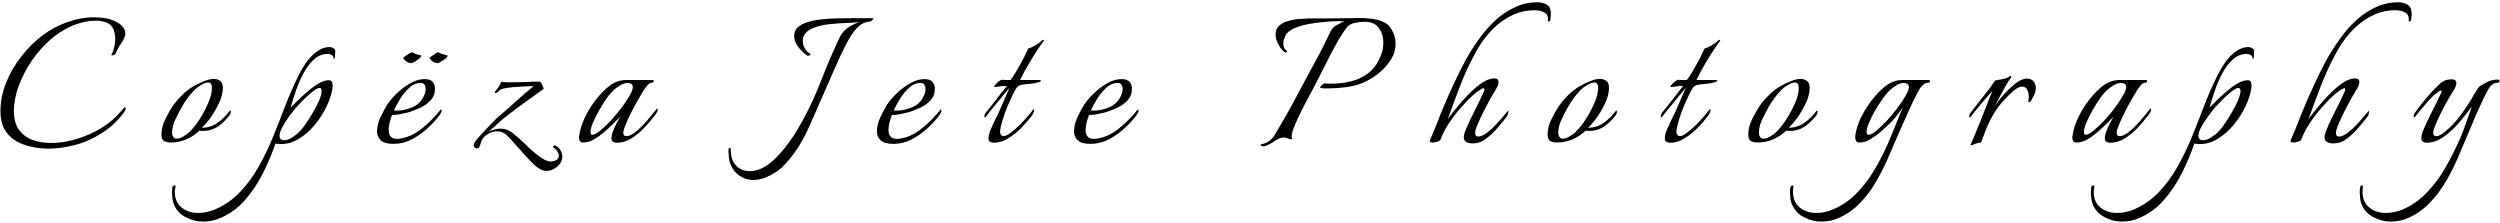 <svg width="528" height="47" viewBox="0 0 528 47" fill="none" xmlns="http://www.w3.org/2000/svg">
<path className="name-path" d="M517.775 16.752C518.447 16.752 518.784 17.008 518.784 17.52L518.774 17.691C518.732 18.097 518.544 18.552 518.208 19.056C517.984 19.408 517.631 20 517.151 20.832C516.671 21.664 516.176 22.576 515.664 23.568C515.184 24.528 514.768 25.424 514.416 26.256C514.064 27.088 513.888 27.696 513.888 28.08C513.888 28.528 514.112 28.752 514.56 28.752C514.912 28.752 515.343 28.576 515.855 28.224C516.367 27.84 516.895 27.392 517.439 26.88C518.367 25.984 519.215 24.992 519.983 23.904C520.783 22.816 521.472 21.776 522.048 20.784C522.144 20.624 522.303 20.336 522.527 19.92C522.783 19.504 523.04 19.104 523.296 18.72C523.584 18.336 523.808 18.112 523.968 18.048C524.128 17.984 524.448 17.808 524.928 17.52C525.408 17.232 525.888 17.04 526.368 16.944L526.528 17.749C526.523 17.753 526.517 17.756 526.512 17.76L526.308 17.889C526.116 18.027 525.96 18.192 525.84 18.384L525.636 18.7C525.367 19.14 525.018 19.787 524.592 20.64C524.08 21.728 523.503 22.992 522.863 24.432C522.255 25.84 521.648 27.28 521.04 28.752C520.432 30.192 519.871 31.52 519.359 32.736C518.591 34.56 517.712 36.337 516.72 38.065C515.728 39.824 514.56 41.392 513.216 42.768C511.904 44.176 510.336 45.28 508.512 46.08C507.424 46.56 506.224 46.8 504.912 46.8C503.696 46.8 502.528 46.511 501.408 45.935C500.256 45.392 499.407 44.544 498.863 43.392C498.671 42.976 498.543 42.528 498.479 42.048C498.432 41.712 498.402 41.376 498.39 41.04L498.384 40.704V40.176C498.384 39.984 498.402 39.801 498.438 39.627L498.479 39.456C498.543 39.264 498.704 39.168 498.96 39.168C499.024 39.168 499.056 39.2 499.056 39.264L499.044 39.552C499.036 39.648 499.024 39.744 499.008 39.84L498.972 40.14C498.964 40.244 498.96 40.352 498.96 40.464L498.965 40.704C499.015 42.058 499.492 43.099 500.399 43.824C501.327 44.592 502.496 44.975 503.903 44.976C504.479 44.976 505.072 44.912 505.68 44.784C506.288 44.656 506.864 44.48 507.408 44.256C509.424 43.392 511.168 42.16 512.64 40.56C514.144 38.992 515.456 37.216 516.576 35.232C517.696 33.248 518.704 31.232 519.6 29.184C520.112 27.968 520.559 26.784 520.943 25.632C521.359 24.48 521.728 23.44 522.048 22.512C521.728 22.96 521.312 23.504 520.8 24.144C520.288 24.784 519.776 25.408 519.264 26.016C518.752 26.592 518.304 27.056 517.92 27.408C517.12 28.176 516.256 28.832 515.328 29.376C514.432 29.888 513.504 30.143 512.544 30.144C512.224 30.144 511.952 30.08 511.728 29.952C511.504 29.824 511.392 29.584 511.392 29.232C511.392 28.785 511.504 28.256 511.728 27.648C511.984 27.041 512.256 26.432 512.544 25.824C512.832 25.216 513.072 24.72 513.264 24.336C513.648 23.6 514.016 22.864 514.368 22.128C514.72 21.392 515.023 20.768 515.279 20.256C515.535 19.776 515.664 19.456 515.664 19.296C515.664 19.04 515.472 19.04 515.088 19.296C514.736 19.552 514.4 19.808 514.08 20.064C513.376 20.736 512.64 21.536 511.872 22.464C511.104 23.36 510.512 24.08 510.096 24.624C510 24.752 509.919 24.816 509.855 24.816C509.792 24.816 509.76 24.736 509.76 24.576C509.76 24.384 509.805 24.201 509.895 24.027L510 23.856C510.448 23.216 510.976 22.512 511.584 21.744C512.192 20.976 512.816 20.24 513.456 19.536C514.064 18.896 514.688 18.272 515.328 17.664C515.968 17.056 516.784 16.752 517.775 16.752ZM527.376 16.8C527.728 16.8 527.903 16.896 527.903 17.088L527.897 17.178C527.866 17.374 527.724 17.472 527.472 17.472C527.126 17.472 526.812 17.564 526.528 17.749L526.368 16.944C526.816 16.848 527.152 16.8 527.376 16.8Z" fill="black"/>
<path className="name-path" d="M508.944 4.5C508.902 4.507 508.855 4.512 508.803 4.512V4.479L508.944 4.5ZM509.321 3.312C509.303 3.648 509.259 3.984 509.187 4.32L509.17 4.365C509.134 4.437 509.059 4.481 508.944 4.5L508.803 4.479V4.512L508.742 4.509C508.694 4.503 508.682 4.488 508.706 4.464C508.826 3.684 508.637 3.115 508.139 2.757L508.034 2.688C507.49 2.337 506.787 2.16 505.923 2.16C504.355 2.16 502.915 2.448 501.603 3.024C500.291 3.6 499.074 4.368 497.954 5.328C496.226 6.832 494.722 8.752 493.442 11.088C492.162 13.424 491.058 15.808 490.13 18.24C489.682 19.424 489.234 20.608 488.786 21.792C488.37 22.976 487.97 24.08 487.586 25.104C489.026 23.184 490.403 21.536 491.715 20.16C493.059 18.784 494.227 17.808 495.219 17.232C496.019 16.785 496.738 16.56 497.378 16.56C497.986 16.56 498.29 16.816 498.29 17.328L498.28 17.502C498.231 17.922 498.01 18.44 497.618 19.056C497.394 19.408 497.042 20 496.562 20.832C496.114 21.664 495.634 22.576 495.122 23.568C494.642 24.528 494.226 25.424 493.874 26.256C493.522 27.088 493.347 27.696 493.347 28.08C493.347 28.592 493.571 28.848 494.019 28.848C494.274 28.848 494.563 28.768 494.883 28.608C495.235 28.448 495.49 28.304 495.65 28.176C496.514 27.536 497.362 26.752 498.194 25.824C498.97 24.959 499.634 24.19 500.187 23.52L500.307 23.376C500.338 23.344 500.354 23.392 500.354 23.52L500.349 23.628C500.337 23.748 500.307 23.904 500.259 24.096C500.227 24.32 500.131 24.512 499.971 24.672C499.619 25.152 499.25 25.616 498.866 26.064C498.514 26.48 498.162 26.896 497.811 27.311C497.203 28.015 496.467 28.688 495.603 29.328C494.771 29.968 493.826 30.288 492.77 30.288C492.291 30.288 491.859 30.192 491.475 30C491.123 29.808 490.946 29.456 490.946 28.944C490.946 28.656 491.011 28.336 491.139 27.984C491.427 27.248 491.81 26.352 492.29 25.296C492.802 24.24 493.314 23.216 493.826 22.224C494.338 21.2 494.738 20.367 495.026 19.727C495.218 19.344 495.314 19.072 495.314 18.912C495.314 18.624 495.154 18.56 494.834 18.72C494.514 18.88 494.162 19.104 493.778 19.392C493.394 19.68 493.106 19.904 492.914 20.064C492.082 20.832 491.202 21.744 490.274 22.8C489.378 23.824 488.546 24.913 487.778 26.064C487.042 27.184 486.467 28.304 486.051 29.424C486.019 29.616 485.811 29.776 485.427 29.904L485.145 29.988C484.868 30.06 484.61 30.096 484.37 30.096L484.193 30.089C483.869 30.059 483.726 29.939 483.762 29.729L483.794 29.616C484.53 27.952 485.283 26.112 486.051 24.096C486.851 22.08 487.746 20.016 488.738 17.904C489.474 16.304 490.291 14.656 491.187 12.96C492.114 11.264 493.139 9.648 494.259 8.112C495.379 6.544 496.61 5.168 497.954 3.984C499.138 2.96 500.435 2.128 501.843 1.488C503.283 0.816 504.834 0.481 506.498 0.48C507.234 0.48 507.874 0.64 508.418 0.96C508.962 1.248 509.266 1.776 509.33 2.544V2.976L509.321 3.312Z" fill="black"/>
<path className="name-path" d="M474.872 9.936C475.16 9.936 475.432 10.016 475.688 10.176L475.788 10.24C476.005 10.401 476.1 10.636 476.072 10.944L475.976 12.288C475.976 12.384 475.912 12.432 475.784 12.432C475.784 12.432 475.768 12.432 475.736 12.432V12.384C475.736 12.048 475.626 11.81 475.405 11.67L475.304 11.616C475.048 11.456 474.792 11.376 474.536 11.376C473.448 11.376 472.472 11.76 471.608 12.528C470.776 13.264 470.04 14.224 469.4 15.408C468.76 16.592 468.216 17.84 467.768 19.152C467.32 20.432 466.952 21.616 466.664 22.704C466.888 22.512 467.288 22.112 467.864 21.504C468.472 20.896 469.176 20.24 469.976 19.536C470.776 18.832 471.592 18.224 472.424 17.712C473.256 17.2 474.024 16.944 474.728 16.944C475.143 16.944 475.384 17.136 475.448 17.52C475.544 17.872 475.56 18.208 475.496 18.528C475.336 19.712 474.936 20.992 474.296 22.368C473.656 23.744 472.824 25.056 471.8 26.304C470.808 27.52 469.688 28.512 468.44 29.28C467.224 30.048 465.944 30.432 464.6 30.432C464.44 30.432 464.215 30.416 463.928 30.384C463.672 30.384 463.512 30.352 463.448 30.288C462.776 32.304 461.912 34.368 460.856 36.48C459.8 38.592 458.536 40.496 457.064 42.192C455.561 43.92 453.784 45.216 451.736 46.08C450.648 46.56 449.448 46.8 448.136 46.8C446.92 46.8 445.752 46.511 444.632 45.935C443.48 45.392 442.632 44.544 442.088 43.392C441.896 42.976 441.768 42.528 441.704 42.048C441.656 41.712 441.626 41.376 441.614 41.04L441.608 40.704V40.176C441.608 39.984 441.626 39.801 441.662 39.627L441.704 39.456C441.768 39.264 441.928 39.168 442.184 39.168C442.279 39.168 442.328 39.2 442.328 39.264L442.316 39.552C442.308 39.648 442.296 39.744 442.28 39.84L442.238 39.987C442.202 40.137 442.184 40.296 442.184 40.464L442.188 40.704C442.238 42.058 442.717 43.099 443.624 43.824C444.552 44.592 445.72 44.976 447.128 44.976C447.704 44.976 448.296 44.912 448.904 44.784C449.512 44.656 450.088 44.48 450.632 44.256C452.648 43.392 454.408 42.176 455.912 40.608C457.416 39.041 458.728 37.264 459.848 35.28C460.968 33.296 461.96 31.264 462.824 29.184C463.752 26.912 464.632 24.672 465.464 22.464C466.328 20.224 467.288 18.032 468.344 15.888C469.336 13.904 470.392 12.416 471.512 11.424C472.632 10.432 473.752 9.936 474.872 9.936ZM472.76 18.576C472.472 18.576 472.088 18.752 471.608 19.104C471.128 19.456 470.616 19.888 470.072 20.4C469.56 20.88 469.08 21.36 468.632 21.84C468.184 22.288 467.864 22.624 467.672 22.848C467.352 23.232 466.92 23.792 466.376 24.528C465.832 25.264 465.352 26.016 464.936 26.784C464.52 27.52 464.312 28.144 464.312 28.656C464.312 29.296 464.648 29.616 465.32 29.616C465.8 29.616 466.344 29.424 466.952 29.04C467.592 28.624 468.072 28.256 468.392 27.936C468.776 27.584 469.224 27.04 469.736 26.304C470.28 25.536 470.808 24.703 471.32 23.808C471.864 22.912 472.312 22.048 472.664 21.216C473.016 20.384 473.192 19.712 473.192 19.2C473.192 19.04 473.16 18.896 473.096 18.768C473.032 18.64 472.92 18.576 472.76 18.576Z" fill="black"/>
<path className="name-path" d="M447.946 17.52C447.434 17.52 446.874 17.712 446.267 18.096C445.691 18.448 445.227 18.8 444.875 19.152C444.491 19.504 444.026 20.064 443.482 20.832C442.97 21.568 442.458 22.384 441.946 23.28C441.434 24.176 441.002 25.04 440.65 25.872C440.298 26.704 440.123 27.376 440.123 27.888C440.123 28.272 440.251 28.464 440.507 28.464C440.891 28.464 441.419 28.192 442.091 27.648C442.795 27.072 443.547 26.368 444.347 25.536C445.147 24.672 445.899 23.776 446.603 22.848C447.306 21.888 447.883 21.024 448.331 20.256C448.811 19.456 449.051 18.848 449.051 18.432C449.051 18.08 448.939 17.84 448.715 17.712C448.523 17.584 448.266 17.52 447.946 17.52ZM453.46 17.178C453.429 17.374 453.286 17.472 453.034 17.472C452.714 17.472 452.394 17.68 452.074 18.096L451.85 18.372C451.64 18.636 451.474 18.864 451.354 19.056C451.13 19.408 450.779 20 450.299 20.832C449.819 21.664 449.323 22.576 448.811 23.568C448.331 24.528 447.914 25.424 447.562 26.256C447.211 27.088 447.034 27.696 447.034 28.08C447.034 28.528 447.259 28.752 447.707 28.752C448.187 28.752 448.731 28.528 449.339 28.08C449.947 27.632 450.555 27.088 451.163 26.448C451.803 25.776 452.379 25.12 452.891 24.48C453.434 23.809 453.867 23.28 454.187 22.896C454.378 23.088 454.363 23.36 454.139 23.712C453.947 24.032 453.77 24.288 453.61 24.48C452.97 25.312 452.234 26.176 451.402 27.072C450.57 27.936 449.659 28.672 448.667 29.28C447.707 29.856 446.714 30.144 445.69 30.144C445.371 30.143 445.099 30.08 444.875 29.952C444.651 29.824 444.539 29.584 444.539 29.232C444.539 28.785 444.651 28.272 444.875 27.696C445.099 27.12 445.355 26.56 445.643 26.016C445.93 25.44 446.186 24.976 446.41 24.624C445.29 25.808 444.122 26.928 442.906 27.984C442.298 28.496 441.626 28.976 440.891 29.424C440.155 29.872 439.371 30.096 438.539 30.096C438.219 30.096 437.994 30 437.866 29.808C437.738 29.584 437.675 29.328 437.675 29.04C437.675 28.88 437.691 28.768 437.723 28.704C437.883 27.456 438.283 26.16 438.923 24.816C439.563 23.473 440.347 22.208 441.274 21.024C442.202 19.84 443.146 18.88 444.106 18.144C445.194 17.312 446.395 16.896 447.707 16.896H453.227L453.332 16.908C453.422 16.932 453.467 16.992 453.467 17.088L453.46 17.178Z" fill="black"/>
<path className="name-path" d="M416.293 30.672L416.251 30.666C416.191 30.646 416.181 30.576 416.221 30.456L416.293 30.288V30.672ZM428.484 20.448C428.484 19.972 428.399 19.532 428.228 19.13L428.148 18.96C427.956 18.512 427.589 18.288 427.045 18.288C426.533 18.288 425.909 18.608 425.173 19.248C424.437 19.888 423.701 20.624 422.965 21.456C422.037 22.544 421.301 23.584 420.757 24.576C420.213 25.536 419.764 26.48 419.412 27.408C419.22 27.92 419.029 28.432 418.837 28.944C418.645 29.424 418.5 29.808 418.404 30.096L418.093 30.132C417.781 30.18 417.468 30.264 417.156 30.384C416.741 30.576 416.453 30.672 416.293 30.672V30.288C416.453 30 416.597 29.68 416.725 29.328C416.885 28.976 417.044 28.592 417.204 28.176C417.524 27.408 417.877 26.544 418.261 25.584C418.645 24.624 419.012 23.696 419.364 22.8C419.716 21.872 420.02 21.088 420.276 20.448C420.564 19.776 420.756 19.345 420.853 19.152C420.405 19.632 419.861 20.24 419.221 20.976C418.613 21.68 418.036 22.368 417.492 23.04C416.948 23.712 416.532 24.24 416.244 24.624C416.148 24.752 416.069 24.816 416.005 24.816C415.941 24.816 415.908 24.736 415.908 24.576C415.908 24.32 415.989 24.08 416.148 23.856C416.756 23.088 417.428 22.224 418.164 21.264C418.932 20.304 419.621 19.424 420.229 18.624C420.837 17.792 421.221 17.248 421.381 16.992C421.733 16.928 422.244 16.832 422.916 16.704C423.62 16.576 424.1 16.4 424.356 16.176C424.452 16.08 424.549 16.032 424.645 16.032C424.708 16.032 424.74 16.096 424.74 16.224C424.772 16.32 424.74 16.432 424.645 16.56C424.453 16.752 424.164 17.168 423.78 17.808C423.428 18.448 423.028 19.184 422.58 20.016C422.132 20.848 421.7 21.648 421.284 22.416C421.604 21.936 422.02 21.376 422.532 20.736C423.076 20.064 423.669 19.424 424.309 18.816C424.949 18.177 425.589 17.648 426.229 17.232C426.901 16.816 427.525 16.608 428.101 16.608C428.517 16.608 428.868 16.704 429.156 16.896C429.444 17.056 429.668 17.36 429.828 17.808C429.924 18.032 429.973 18.288 429.973 18.576C429.973 19.12 429.828 19.648 429.54 20.16C429.284 20.64 429.093 21.008 428.965 21.264C428.933 21.36 428.821 21.456 428.629 21.552L428.506 21.582C428.404 21.594 428.365 21.552 428.389 21.456C428.421 21.296 428.437 21.136 428.437 20.976C428.453 20.896 428.465 20.812 428.473 20.724L428.484 20.448Z" fill="black"/>
<path className="name-path" d="M402.054 17.52C401.542 17.52 400.997 17.712 400.421 18.096C399.845 18.448 399.381 18.8 399.029 19.152C398.645 19.504 398.182 20.064 397.638 20.832C397.126 21.568 396.598 22.384 396.054 23.28C395.542 24.176 395.11 25.04 394.758 25.872C394.406 26.704 394.23 27.376 394.229 27.888C394.229 28.272 394.373 28.464 394.661 28.464C395.045 28.464 395.573 28.192 396.245 27.648C396.917 27.073 397.653 26.368 398.453 25.536C399.253 24.672 400.005 23.776 400.709 22.848C401.413 21.888 401.99 21.024 402.438 20.256C402.917 19.456 403.157 18.848 403.157 18.432C403.157 18.08 403.045 17.84 402.821 17.712C402.629 17.584 402.373 17.52 402.054 17.52ZM407.614 17.178C407.583 17.374 407.441 17.472 407.189 17.472C406.837 17.472 406.502 17.616 406.182 17.904C405.862 18.192 405.621 18.464 405.461 18.72C405.141 19.232 404.725 20.016 404.213 21.072C403.701 22.128 403.141 23.344 402.533 24.72C401.925 26.064 401.317 27.44 400.709 28.848C400.101 30.224 399.541 31.52 399.029 32.736C398.261 34.56 397.382 36.337 396.39 38.065C395.43 39.824 394.277 41.392 392.934 42.768C391.622 44.176 390.053 45.28 388.229 46.08C387.141 46.56 385.941 46.8 384.629 46.8C383.413 46.8 382.245 46.511 381.125 45.935C379.973 45.392 379.125 44.543 378.581 43.392C378.357 42.976 378.213 42.528 378.149 42.048C378.101 41.712 378.072 41.376 378.06 41.04L378.054 40.704V40.224C378.054 39.968 378.085 39.728 378.149 39.504C378.213 39.28 378.39 39.168 378.678 39.168C378.741 39.168 378.773 39.2 378.773 39.264L378.762 39.552C378.754 39.648 378.742 39.744 378.726 39.84L378.689 40.14C378.681 40.244 378.678 40.352 378.678 40.464L378.682 40.704C378.732 42.058 379.21 43.099 380.117 43.824C381.045 44.592 382.213 44.975 383.621 44.976C384.197 44.976 384.789 44.912 385.397 44.784C386.005 44.656 386.565 44.48 387.077 44.256C389.125 43.392 390.901 42.144 392.405 40.512C393.941 38.88 395.27 37.04 396.39 34.992C397.542 32.944 398.549 30.848 399.413 28.704C400.309 26.528 401.141 24.48 401.909 22.56C401.237 23.648 400.501 24.624 399.701 25.488C398.901 26.32 398.006 27.152 397.014 27.984C396.406 28.496 395.733 28.976 394.997 29.424C394.293 29.872 393.525 30.096 392.693 30.096C392.373 30.096 392.149 30 392.021 29.808C391.894 29.584 391.829 29.328 391.829 29.04V28.704C391.989 27.456 392.389 26.16 393.029 24.816C393.701 23.472 394.502 22.208 395.43 21.024C396.358 19.84 397.302 18.88 398.262 18.144C399.35 17.312 400.55 16.896 401.861 16.896H407.382L407.486 16.908C407.576 16.932 407.621 16.992 407.621 17.088L407.614 17.178Z" fill="black"/>
<path className="name-path" d="M380.278 16.656C380.79 16.656 381.238 16.8 381.622 17.088C382.006 17.344 382.198 17.824 382.198 18.528L382.185 18.938C382.122 19.896 381.838 20.88 381.334 21.888C380.79 23.008 380.214 24 379.606 24.864C379.318 25.248 379.03 25.616 378.742 25.968C378.454 26.288 378.134 26.624 377.782 26.976C378.966 26.976 380.054 26.64 381.046 25.968C382.038 25.264 382.903 24.416 383.639 23.424L383.734 23.328C383.83 23.328 383.878 23.424 383.878 23.616C383.878 23.84 383.814 24.048 383.687 24.24L383.438 24.571C382.843 25.334 382.126 26.024 381.286 26.64C380.326 27.312 379.238 27.648 378.022 27.648H377.639C377.511 27.648 377.382 27.632 377.254 27.6C375.462 29.264 373.446 30.096 371.206 30.096C370.694 30.096 370.23 30 369.814 29.808C369.43 29.584 369.238 29.12 369.238 28.416C369.238 27.296 369.527 26.176 370.103 25.056C370.678 23.904 371.27 22.896 371.878 22.032C372.422 21.296 373.03 20.608 373.702 19.968C374.406 19.296 375.158 18.72 375.958 18.24C376.47 17.92 377.158 17.584 378.022 17.232C378.918 16.848 379.67 16.656 380.278 16.656ZM379.126 17.424C378.71 17.424 378.198 17.6 377.59 17.952C377.014 18.304 376.582 18.624 376.294 18.912C375.206 20.032 374.295 21.248 373.559 22.56C373.143 23.296 372.694 24.16 372.214 25.152C371.734 26.144 371.494 27.056 371.494 27.888V28.273C371.526 28.368 371.558 28.481 371.59 28.608C371.718 29.056 372.006 29.28 372.454 29.28C372.902 29.28 373.383 29.12 373.895 28.8C374.438 28.48 374.855 28.176 375.143 27.888C375.686 27.344 376.182 26.768 376.63 26.16C377.078 25.52 377.494 24.88 377.878 24.24C378.326 23.472 378.775 22.56 379.223 21.504C379.615 20.58 379.835 19.705 379.884 18.879L379.895 18.528C379.895 17.792 379.638 17.424 379.126 17.424Z" fill="black"/>
<path className="name-path" d="M362.688 17.088C362.635 17.2 362.399 17.312 361.979 17.424C361.435 17.584 360.859 17.68 360.251 17.712C359.675 17.744 359.13 17.808 358.618 17.904C358.138 18 357.786 18.208 357.562 18.528C357.371 18.752 357.099 19.232 356.747 19.968C356.395 20.704 356.011 21.552 355.595 22.512C355.211 23.44 354.875 24.384 354.587 25.344C354.299 26.272 354.123 27.056 354.059 27.696V27.888C354.059 28.144 354.139 28.352 354.299 28.512C354.459 28.672 354.618 28.752 354.778 28.752C355.194 28.752 355.722 28.496 356.362 27.984C357.034 27.472 357.723 26.864 358.427 26.16C359.131 25.424 359.739 24.752 360.251 24.144C360.475 23.888 360.666 23.648 360.826 23.424C361.018 23.2 361.131 23.056 361.163 22.992C361.227 23.12 361.259 23.216 361.259 23.28C361.259 23.472 361.194 23.68 361.066 23.904C360.97 24.128 360.858 24.32 360.73 24.48C360.123 25.28 359.386 26.129 358.522 27.024C357.659 27.888 356.73 28.625 355.738 29.232C354.778 29.84 353.787 30.143 352.763 30.144C352.443 30.144 352.17 30.08 351.946 29.952C351.723 29.824 351.61 29.584 351.61 29.232C351.61 28.785 351.722 28.256 351.946 27.648C352.202 27.041 352.475 26.432 352.763 25.824C353.051 25.216 353.29 24.72 353.482 24.336C353.642 24.048 353.85 23.6 354.106 22.992C354.394 22.352 354.683 21.696 354.971 21.024C355.291 20.32 355.546 19.728 355.738 19.248C355.957 18.78 356.069 18.54 356.074 18.528C355.786 18.848 355.403 19.296 354.923 19.872C354.475 20.448 353.979 21.056 353.435 21.696C352.923 22.304 352.443 22.88 351.995 23.424C351.579 23.968 351.275 24.368 351.083 24.624C350.987 24.752 350.907 24.816 350.843 24.816C350.779 24.816 350.747 24.736 350.747 24.576C350.747 24.32 350.827 24.08 350.986 23.856C351.37 23.376 351.835 22.8 352.379 22.128C352.923 21.424 353.467 20.72 354.011 20.016C354.587 19.312 355.083 18.688 355.499 18.144C355.243 18.144 354.906 18.16 354.49 18.192C354.106 18.224 353.754 18.272 353.435 18.336C353.115 18.368 352.938 18.384 352.906 18.384C352.747 18.384 352.763 18.256 352.955 18C353.147 17.744 353.403 17.488 353.723 17.232C354.042 16.977 354.282 16.848 354.442 16.848C354.474 16.848 354.731 16.864 355.211 16.896H356.267C356.907 16.032 357.531 15.04 358.139 13.92C358.779 12.8 359.403 11.568 360.011 10.224C360.267 10.192 360.699 10.016 361.307 9.696C361.947 9.344 362.443 8.992 362.795 8.64C362.955 8.48 363.083 8.4 363.179 8.4C363.371 8.4 363.371 8.528 363.179 8.784C362.955 9.04 362.57 9.584 362.026 10.416L361.849 10.683C361.351 11.43 360.801 12.316 360.202 13.344C359.53 14.464 358.89 15.649 358.282 16.896H362.171C362.523 16.896 362.698 16.944 362.698 17.04L362.688 17.088Z" fill="black"/>
<path className="name-path" d="M337.899 16.656C338.411 16.656 338.859 16.8 339.243 17.088C339.627 17.344 339.819 17.824 339.819 18.528L339.806 18.938C339.743 19.896 339.459 20.88 338.955 21.888C338.411 23.008 337.836 24 337.228 24.864C336.94 25.248 336.651 25.616 336.363 25.968C336.075 26.288 335.755 26.624 335.403 26.976C336.587 26.976 337.676 26.64 338.668 25.968C339.66 25.264 340.524 24.416 341.26 23.424L341.355 23.328C341.451 23.328 341.499 23.424 341.499 23.616C341.499 23.84 341.436 24.048 341.308 24.24L341.06 24.571C340.465 25.334 339.747 26.024 338.907 26.64C337.947 27.312 336.86 27.648 335.644 27.648H335.26C335.132 27.648 335.004 27.631 334.876 27.6C333.084 29.264 331.067 30.096 328.827 30.096C328.315 30.096 327.851 30 327.436 29.808C327.052 29.584 326.859 29.12 326.859 28.416C326.859 27.296 327.148 26.176 327.724 25.056C328.299 23.904 328.891 22.896 329.499 22.032C330.043 21.296 330.651 20.608 331.323 19.968C332.027 19.296 332.779 18.72 333.579 18.24C334.091 17.92 334.78 17.584 335.644 17.232C336.54 16.848 337.291 16.656 337.899 16.656ZM336.747 17.424C336.331 17.424 335.82 17.6 335.212 17.952C334.636 18.304 334.203 18.624 333.915 18.912C332.827 20.032 331.916 21.248 331.18 22.56C330.764 23.296 330.316 24.16 329.836 25.152C329.356 26.144 329.115 27.056 329.115 27.888V28.273C329.147 28.368 329.18 28.48 329.212 28.608C329.34 29.056 329.628 29.28 330.075 29.28C330.523 29.28 331.004 29.12 331.516 28.8C332.06 28.48 332.476 28.176 332.764 27.888C333.308 27.344 333.804 26.768 334.252 26.16C334.7 25.52 335.115 24.88 335.499 24.24C335.947 23.472 336.396 22.56 336.844 21.504C337.236 20.58 337.456 19.705 337.505 18.879L337.516 18.528C337.516 17.792 337.259 17.424 336.747 17.424Z" fill="black"/>
<path className="name-path" d="M327.148 4.5C327.106 4.507 327.059 4.512 327.006 4.512V4.479L327.148 4.5ZM327.525 3.312C327.507 3.648 327.462 3.984 327.39 4.32L327.374 4.365C327.338 4.437 327.263 4.481 327.148 4.5L327.006 4.479V4.512L326.946 4.509C326.898 4.503 326.886 4.488 326.91 4.464C327.03 3.684 326.841 3.115 326.342 2.757L326.238 2.688C325.694 2.336 324.99 2.16 324.126 2.16C322.558 2.16 321.118 2.448 319.806 3.024C318.494 3.6 317.278 4.368 316.158 5.328C314.43 6.832 312.926 8.752 311.646 11.088C310.366 13.424 309.262 15.808 308.334 18.24C307.886 19.424 307.438 20.608 306.99 21.792C306.574 22.976 306.174 24.08 305.79 25.104C307.23 23.184 308.606 21.536 309.918 20.16C311.262 18.784 312.43 17.808 313.422 17.232C314.222 16.784 314.942 16.56 315.582 16.56C316.19 16.56 316.494 16.816 316.494 17.328L316.483 17.502C316.434 17.922 316.214 18.44 315.822 19.056C315.598 19.408 315.247 20 314.767 20.832C314.319 21.664 313.838 22.576 313.326 23.568C312.846 24.528 312.43 25.424 312.078 26.256C311.726 27.088 311.55 27.696 311.55 28.08C311.55 28.592 311.774 28.848 312.222 28.848C312.478 28.848 312.766 28.768 313.086 28.608C313.438 28.448 313.695 28.304 313.855 28.176C314.718 27.536 315.567 26.752 316.398 25.824C317.174 24.959 317.837 24.19 318.391 23.52L318.51 23.376C318.542 23.344 318.559 23.392 318.559 23.52L318.552 23.628C318.54 23.748 318.51 23.904 318.462 24.096C318.43 24.32 318.334 24.512 318.174 24.672C317.822 25.152 317.454 25.616 317.07 26.064C316.718 26.48 316.366 26.896 316.014 27.311C315.406 28.015 314.67 28.688 313.806 29.328C312.974 29.968 312.03 30.288 310.975 30.288C310.495 30.288 310.062 30.192 309.678 30C309.326 29.808 309.15 29.456 309.15 28.944C309.15 28.657 309.214 28.336 309.342 27.984C309.63 27.248 310.014 26.352 310.494 25.296C311.006 24.24 311.518 23.216 312.03 22.224C312.542 21.2 312.943 20.367 313.23 19.727C313.422 19.344 313.519 19.072 313.519 18.912C313.519 18.624 313.358 18.56 313.038 18.72C312.718 18.88 312.366 19.104 311.982 19.392C311.598 19.68 311.31 19.904 311.118 20.064C310.286 20.832 309.406 21.744 308.479 22.8C307.583 23.824 306.75 24.913 305.982 26.064C305.247 27.184 304.67 28.304 304.254 29.424C304.222 29.616 304.014 29.776 303.63 29.904L303.348 29.988C303.072 30.06 302.814 30.096 302.574 30.096L302.397 30.089C302.073 30.059 301.929 29.939 301.965 29.729L301.998 29.616C302.734 27.952 303.486 26.112 304.254 24.096C305.054 22.08 305.95 20.016 306.942 17.904C307.678 16.304 308.494 14.656 309.39 12.96C310.318 11.264 311.342 9.648 312.462 8.112C313.582 6.544 314.814 5.168 316.158 3.984C317.342 2.96 318.638 2.128 320.046 1.488C321.486 0.816 323.038 0.48 324.702 0.48C325.438 0.48 326.078 0.64 326.622 0.96C327.166 1.248 327.47 1.776 327.534 2.544V2.976L327.525 3.312Z" fill="black"/>
<path className="name-path" d="M266.861 30.912L266.702 30.9C266.552 30.876 266.429 30.816 266.333 30.72C266.221 30.636 266.207 30.564 266.291 30.505L266.333 30.48C266.515 30.447 266.692 30.405 266.861 30.355V30.912ZM272.584 29.412L272.766 29.231V29.424L272.584 29.412ZM271.842 10.896C271.818 10.944 271.757 10.992 271.661 11.04C271.589 11.088 271.527 11.108 271.473 11.102L271.421 11.088C271.141 10.948 270.824 10.636 270.471 10.153L270.317 9.936C269.933 9.296 269.678 8.767 269.55 8.352C269.454 7.968 269.405 7.616 269.405 7.296C269.405 6.464 269.678 5.824 270.222 5.376C270.766 4.896 271.453 4.56 272.285 4.368C273.117 4.144 273.965 4.016 274.829 3.984C275.725 3.92 276.51 3.888 277.182 3.888H280.829C282.237 3.856 283.534 3.84 284.718 3.84H285.678C286.03 3.808 286.397 3.792 286.781 3.792C287.645 3.792 288.542 3.84 289.47 3.936C290.398 4.032 291.246 4.24 292.014 4.56C292.782 4.88 293.373 5.376 293.789 6.048C294.429 7.04 294.749 8.096 294.749 9.216C294.749 10.464 294.381 11.648 293.646 12.768C292.942 13.856 292.045 14.816 290.957 15.648C289.869 16.48 288.765 17.12 287.646 17.568C286.59 17.984 285.406 18.272 284.094 18.432C282.814 18.592 281.662 18.672 280.638 18.672H279.678C279.39 18.64 279.133 18.608 278.909 18.576C278.845 18.576 278.814 18.544 278.813 18.48C278.813 18.352 278.941 18.176 279.197 17.952C279.453 17.696 279.661 17.584 279.821 17.616C280.077 17.648 280.334 17.664 280.59 17.664H281.405C282.621 17.664 283.917 17.504 285.293 17.184C286.669 16.864 287.933 16.256 289.085 15.36C290.269 14.432 291.165 13.088 291.773 11.328C291.933 10.944 292.03 10.56 292.062 10.176C292.126 9.76 292.157 9.36 292.157 8.976C292.157 7.888 291.886 6.928 291.342 6.096C290.798 5.264 290.013 4.784 288.989 4.656C288.861 4.624 288.718 4.608 288.558 4.608H288.077C287.469 4.608 286.797 4.688 286.062 4.848C285.358 5.008 284.83 5.312 284.478 5.76C283.678 6.816 282.91 8.016 282.174 9.36C281.438 10.672 280.733 12.016 280.062 13.392C279.39 14.735 278.75 16 278.142 17.184C277.982 17.504 277.677 18.08 277.229 18.912C276.782 19.712 276.285 20.64 275.741 21.696C275.197 22.72 274.685 23.744 274.205 24.768C273.725 25.791 273.342 26.704 273.054 27.504C272.798 28.304 272.733 28.848 272.861 29.136C272.893 29.168 272.909 29.216 272.909 29.28L272.9 29.343C272.882 29.397 272.838 29.424 272.766 29.424V29.231L272.584 29.412C272.388 29.389 272.193 29.33 271.997 29.232C271.741 29.104 271.437 29.04 271.085 29.04C270.765 29.04 270.445 29.12 270.125 29.28C269.805 29.408 269.389 29.648 268.877 30L268.683 30.129C268.221 30.423 267.71 30.668 267.149 30.864C267.085 30.896 266.989 30.912 266.861 30.912V30.355C267.264 30.235 267.631 30.067 267.961 29.85L268.157 29.712C268.669 29.296 269.085 28.784 269.405 28.176C270.077 27.056 270.733 25.936 271.373 24.816C272.045 23.665 272.685 22.512 273.293 21.36C274.029 19.952 274.782 18.544 275.55 17.136C276.318 15.696 277.086 14.272 277.854 12.864C278.589 11.552 279.245 10.288 279.821 9.072C280.397 7.856 280.829 6.976 281.117 6.432C281.341 6.016 281.726 5.648 282.27 5.328C282.845 4.976 283.405 4.704 283.949 4.512H283.373C283.181 4.48 282.973 4.464 282.749 4.464C281.757 4.464 280.669 4.528 279.485 4.656C278.333 4.752 277.197 4.912 276.077 5.136C274.989 5.36 274.029 5.664 273.197 6.048C272.365 6.432 271.806 6.896 271.518 7.44C271.39 7.728 271.278 8.016 271.182 8.304C271.086 8.592 271.037 8.88 271.037 9.168C271.037 9.904 271.294 10.432 271.806 10.752C271.837 10.752 271.853 10.784 271.854 10.848L271.842 10.896Z" fill="black"/>
<path className="name-path" d="M236.863 16.704C237.695 16.704 238.271 16.912 238.591 17.328C238.911 17.712 239.071 18.176 239.071 18.72C239.071 19.712 238.767 20.528 238.159 21.168C237.583 21.808 236.863 22.336 235.999 22.752C235.135 23.136 234.303 23.456 233.503 23.712C233.023 23.84 232.463 23.968 231.823 24.096C231.183 24.224 230.575 24.288 229.999 24.288C229.775 24.864 229.599 25.424 229.471 25.968C229.343 26.512 229.279 27.008 229.279 27.456C229.279 28 229.407 28.448 229.663 28.8C229.951 29.152 230.415 29.328 231.055 29.328C231.311 29.328 231.615 29.296 231.967 29.232C232.319 29.168 232.703 29.072 233.119 28.944C234.079 28.624 235.023 28.112 235.951 27.408C236.879 26.704 237.727 25.952 238.495 25.152C239.295 24.32 239.903 23.632 240.319 23.088C240.415 23.184 240.463 23.296 240.463 23.424C240.463 23.584 240.351 23.84 240.127 24.192C239.487 25.088 238.655 26.016 237.631 26.976C236.607 27.936 235.471 28.752 234.223 29.424C232.975 30.064 231.679 30.384 230.335 30.384C229.023 30.384 228.111 30.128 227.599 29.616C227.087 29.104 226.831 28.48 226.831 27.744C226.831 26.816 227.071 25.824 227.551 24.768C228.063 23.712 228.543 22.816 228.991 22.08C229.503 21.312 230.191 20.512 231.055 19.68C231.919 18.848 232.863 18.144 233.887 17.568C234.911 16.992 235.903 16.704 236.863 16.704ZM236.095 17.52C235.167 17.52 234.335 17.872 233.599 18.576C232.863 19.248 232.223 20.032 231.679 20.928C231.135 21.824 230.703 22.624 230.383 23.328C230.799 23.36 231.263 23.36 231.774 23.328C232.318 23.264 232.847 23.152 233.358 22.992C234.67 22.608 235.614 22 236.19 21.168C236.798 20.304 237.102 19.536 237.103 18.864C237.103 18.48 237.023 18.16 236.863 17.904C236.703 17.648 236.447 17.52 236.095 17.52Z" fill="black"/>
<path className="name-path" d="M219.848 17.088C219.795 17.2 219.559 17.312 219.14 17.424C218.596 17.584 218.019 17.68 217.411 17.712C216.835 17.744 216.291 17.808 215.779 17.904C215.299 18 214.948 18.208 214.724 18.528C214.532 18.752 214.259 19.232 213.907 19.968C213.555 20.704 213.171 21.552 212.755 22.512C212.371 23.44 212.035 24.384 211.747 25.344C211.459 26.272 211.284 27.056 211.22 27.696V27.888C211.22 28.144 211.299 28.352 211.459 28.512C211.619 28.672 211.779 28.752 211.939 28.752C212.355 28.752 212.884 28.496 213.523 27.984C214.195 27.472 214.883 26.864 215.587 26.16C216.291 25.424 216.899 24.752 217.411 24.144C217.635 23.888 217.827 23.648 217.987 23.424C218.179 23.2 218.291 23.056 218.323 22.992C218.387 23.12 218.419 23.216 218.419 23.28C218.419 23.472 218.355 23.68 218.228 23.904C218.132 24.128 218.02 24.32 217.892 24.48C217.284 25.28 216.548 26.128 215.684 27.024C214.82 27.888 213.891 28.624 212.899 29.232C211.939 29.84 210.947 30.144 209.923 30.144C209.603 30.143 209.331 30.08 209.107 29.952C208.884 29.824 208.772 29.584 208.771 29.232C208.771 28.785 208.884 28.256 209.107 27.648C209.363 27.041 209.635 26.432 209.923 25.824C210.211 25.216 210.452 24.72 210.644 24.336C210.804 24.048 211.012 23.6 211.268 22.992C211.556 22.352 211.843 21.696 212.131 21.024C212.451 20.32 212.707 19.728 212.899 19.248C213.119 18.776 213.231 18.537 213.235 18.528C212.947 18.848 212.563 19.296 212.083 19.872C211.635 20.448 211.14 21.056 210.596 21.696C210.084 22.304 209.603 22.88 209.155 23.424C208.739 23.968 208.435 24.368 208.243 24.624C208.147 24.752 208.067 24.816 208.003 24.816C207.939 24.816 207.907 24.736 207.907 24.576C207.907 24.32 207.988 24.08 208.147 23.856C208.531 23.377 208.995 22.8 209.539 22.128C210.083 21.424 210.627 20.72 211.171 20.016C211.747 19.312 212.243 18.688 212.659 18.144C212.403 18.144 212.067 18.16 211.651 18.192C211.268 18.224 210.916 18.272 210.596 18.336C210.276 18.368 210.1 18.384 210.067 18.384C209.907 18.384 209.923 18.256 210.115 18C210.307 17.744 210.563 17.488 210.883 17.232C211.203 16.976 211.444 16.848 211.604 16.848C211.637 16.848 211.892 16.865 212.371 16.896H213.428C214.068 16.032 214.691 15.04 215.299 13.92C215.939 12.8 216.563 11.568 217.171 10.224C217.427 10.192 217.859 10.016 218.467 9.696C219.107 9.344 219.603 8.992 219.955 8.64C220.115 8.48 220.243 8.401 220.339 8.4C220.531 8.4 220.531 8.528 220.339 8.784L220.142 9.03C219.914 9.33 219.595 9.792 219.188 10.416L218.996 10.703C218.502 11.446 217.957 12.326 217.363 13.344C216.691 14.464 216.051 15.649 215.443 16.896H219.331C219.683 16.896 219.859 16.944 219.859 17.04L219.848 17.088Z" fill="black"/>
<path className="name-path" d="M195.234 16.704C196.066 16.704 196.642 16.912 196.962 17.328C197.282 17.712 197.442 18.176 197.442 18.72C197.442 19.712 197.138 20.528 196.53 21.168C195.954 21.808 195.234 22.336 194.37 22.752C193.506 23.136 192.674 23.456 191.874 23.712C191.394 23.84 190.834 23.968 190.194 24.096C189.554 24.224 188.946 24.288 188.37 24.288C188.146 24.864 187.97 25.424 187.842 25.968C187.714 26.512 187.65 27.008 187.65 27.456C187.65 28 187.778 28.448 188.034 28.8C188.322 29.152 188.786 29.328 189.426 29.328C189.682 29.328 189.986 29.296 190.338 29.232C190.69 29.168 191.074 29.072 191.49 28.944C192.45 28.624 193.394 28.112 194.322 27.408C195.25 26.704 196.098 25.952 196.866 25.152C197.666 24.32 198.274 23.632 198.69 23.088C198.786 23.184 198.834 23.296 198.834 23.424C198.834 23.584 198.722 23.84 198.498 24.192C197.858 25.088 197.026 26.016 196.002 26.976C194.978 27.936 193.842 28.752 192.594 29.424C191.346 30.064 190.05 30.384 188.706 30.384C187.394 30.384 186.482 30.128 185.97 29.616C185.458 29.104 185.202 28.48 185.202 27.744C185.202 26.816 185.442 25.824 185.922 24.768C186.434 23.712 186.914 22.816 187.362 22.08C187.874 21.312 188.562 20.512 189.426 19.68C190.29 18.848 191.234 18.144 192.258 17.568C193.282 16.992 194.274 16.704 195.234 16.704ZM194.466 17.52C193.538 17.52 192.706 17.872 191.97 18.576C191.234 19.248 190.594 20.032 190.05 20.928C189.506 21.824 189.074 22.624 188.754 23.328C189.17 23.36 189.634 23.36 190.146 23.328C190.69 23.264 191.219 23.152 191.73 22.992C193.042 22.608 193.987 22 194.562 21.168C195.17 20.304 195.474 19.536 195.474 18.864C195.474 18.48 195.394 18.16 195.234 17.904C195.074 17.648 194.818 17.52 194.466 17.52Z" fill="black"/>
<path className="name-path" d="M184.471 3.926C184.446 4.02 184.336 4.152 184.14 4.32L184.008 4.425C183.888 4.515 183.804 4.56 183.756 4.56C182.86 4.592 182.06 4.928 181.356 5.568C180.684 6.208 180.092 6.944 179.58 7.776C179.1 8.576 178.7 9.312 178.38 9.984C178.188 10.368 177.884 10.993 177.468 11.856C177.084 12.688 176.652 13.649 176.172 14.736C175.724 15.792 175.26 16.848 174.78 17.904C174.332 18.96 173.932 19.872 173.58 20.64C172.748 22.559 171.964 24.352 171.229 26.016C170.525 27.648 169.74 29.184 168.876 30.624C168.012 32.064 166.94 33.472 165.66 34.848C164.86 35.712 163.852 36.448 162.636 37.056C161.388 37.696 160.204 38.016 159.084 38.016C158.092 38.016 157.148 37.728 156.252 37.152C155.356 36.576 154.684 35.712 154.236 34.56C154.076 34.144 153.98 33.696 153.948 33.216C153.9 32.88 153.87 32.544 153.858 32.208L153.853 31.872C153.853 31.424 153.932 31.201 154.092 31.2C154.252 31.2 154.332 31.328 154.332 31.584L154.337 31.861C154.382 33.228 154.764 34.272 155.484 34.992C156.22 35.76 157.165 36.144 158.316 36.144C159.436 36.144 160.524 35.824 161.58 35.184C162.604 34.544 163.564 33.728 164.46 32.736C165.964 31.104 167.324 29.248 168.54 27.168C169.788 25.056 170.908 22.88 171.9 20.64C172.156 20.096 172.524 19.232 173.004 18.048C173.484 16.832 174.012 15.52 174.588 14.112C175.164 12.672 175.725 11.376 176.269 10.224C176.748 9.136 177.148 8.272 177.468 7.632C177.82 6.992 178.284 6.448 178.86 6C179.436 5.552 180.3 5.104 181.452 4.656C180.94 4.688 180.46 4.736 180.012 4.8C179.564 4.832 179.212 4.848 178.956 4.848C177.74 4.88 176.524 4.96 175.309 5.088C174.093 5.216 173.004 5.456 172.044 5.808C171.084 6.128 170.396 6.592 169.98 7.2C169.693 7.616 169.548 8.096 169.548 8.64C169.548 9.184 169.693 9.712 169.98 10.224C170.268 10.736 170.636 11.104 171.084 11.328C171.148 11.392 171.179 11.44 171.18 11.472L171.165 11.523C171.135 11.577 171.06 11.64 170.94 11.712L170.841 11.751C170.773 11.771 170.701 11.779 170.625 11.775L170.508 11.76C170.316 11.64 170.088 11.466 169.824 11.238L169.548 10.992C169.164 10.608 168.812 10.208 168.492 9.792C168.204 9.376 168.012 9.024 167.916 8.736C167.788 8.352 167.724 7.968 167.724 7.584C167.724 6.816 167.996 6.192 168.54 5.712C169.116 5.232 169.852 4.864 170.748 4.608C171.644 4.352 172.604 4.176 173.628 4.08C174.684 3.952 175.692 3.888 176.652 3.888C177.644 3.856 178.492 3.84 179.196 3.84H184.38L184.422 3.843C184.458 3.849 184.476 3.864 184.477 3.888L184.471 3.926Z" fill="black"/>
<path className="name-path" d="M132.545 17.52C132.033 17.52 131.473 17.712 130.865 18.096C130.289 18.448 129.826 18.8 129.474 19.152C129.09 19.504 128.625 20.064 128.081 20.832C127.569 21.568 127.057 22.384 126.545 23.28C126.033 24.176 125.601 25.04 125.249 25.872C124.897 26.704 124.722 27.376 124.722 27.888C124.722 28.272 124.849 28.464 125.105 28.464C125.489 28.464 126.018 28.192 126.689 27.648C127.393 27.073 128.145 26.368 128.945 25.536C129.745 24.672 130.497 23.776 131.201 22.848C131.905 21.888 132.482 21.024 132.93 20.256C133.41 19.456 133.649 18.848 133.649 18.432C133.649 18.08 133.537 17.84 133.313 17.712C133.121 17.584 132.865 17.52 132.545 17.52ZM138.059 17.178C138.027 17.374 137.886 17.472 137.634 17.472C137.314 17.472 136.994 17.68 136.674 18.096L136.448 18.372C136.238 18.636 136.073 18.864 135.953 19.056C135.729 19.408 135.377 20 134.897 20.832C134.417 21.664 133.921 22.576 133.409 23.568C132.929 24.528 132.513 25.424 132.161 26.256C131.809 27.088 131.634 27.696 131.634 28.08C131.634 28.528 131.858 28.752 132.306 28.752C132.786 28.752 133.33 28.528 133.938 28.08C134.545 27.632 135.154 27.088 135.762 26.448C136.402 25.776 136.977 25.12 137.489 24.48C138.033 23.809 138.465 23.28 138.785 22.896C138.977 23.088 138.961 23.36 138.737 23.712C138.545 24.032 138.369 24.288 138.209 24.48C137.569 25.312 136.833 26.176 136.001 27.072C135.169 27.936 134.257 28.672 133.266 29.28C132.306 29.856 131.313 30.144 130.289 30.144C129.969 30.143 129.698 30.08 129.474 29.952C129.25 29.824 129.138 29.584 129.138 29.232C129.138 28.785 129.25 28.272 129.474 27.696C129.698 27.12 129.953 26.56 130.241 26.016C130.529 25.44 130.786 24.976 131.01 24.624C129.89 25.808 128.722 26.928 127.506 27.984C126.898 28.496 126.225 28.976 125.489 29.424C124.753 29.872 123.97 30.096 123.138 30.096C122.818 30.096 122.594 30 122.466 29.808C122.338 29.584 122.273 29.328 122.273 29.04C122.273 28.88 122.289 28.768 122.321 28.704C122.481 27.456 122.882 26.16 123.521 24.816C124.161 23.473 124.945 22.208 125.873 21.024C126.801 19.84 127.745 18.88 128.705 18.144C129.793 17.312 130.994 16.896 132.306 16.896H137.825L137.931 16.908C138.02 16.932 138.065 16.992 138.065 17.088L138.059 17.178Z" fill="black"/>
<path className="name-path" d="M113.808 17.232C114.095 17.233 114.32 17.441 114.479 17.856C114.671 18.24 114.783 18.544 114.815 18.768C113.727 19.568 112.511 20.448 111.167 21.408C109.823 22.336 108.511 23.312 107.231 24.336C106.623 24.784 105.919 25.376 105.119 26.112C104.351 26.816 103.695 27.392 103.151 27.84C104.047 27.392 104.879 27.168 105.647 27.168C106.671 27.168 107.584 27.504 108.384 28.176C109.216 28.848 110.111 29.648 111.071 30.576C112.031 31.536 112.991 32.368 113.951 33.072C114.911 33.776 115.727 34.128 116.399 34.128C116.623 34.096 116.847 34.048 117.071 33.984C117.295 33.92 117.487 33.824 117.647 33.696C117.872 33.5 117.997 33.279 118.025 33.034L118.031 32.928C118.031 32.576 117.887 32.208 117.6 31.824C117.383 31.56 117.185 31.359 117.005 31.221L116.831 31.104C116.799 31.072 116.783 31.04 116.783 31.008C116.783 30.912 116.848 30.831 116.976 30.768C117.103 30.704 117.232 30.704 117.359 30.768C117.775 30.991 118.111 31.312 118.367 31.727C118.623 32.144 118.751 32.608 118.751 33.12L118.744 33.31C118.709 33.751 118.551 34.168 118.271 34.56C117.983 34.976 117.583 35.328 117.071 35.616C116.559 35.936 116.015 36.096 115.439 36.096C114.959 36.096 114.479 35.952 113.999 35.664C113.519 35.408 112.912 34.912 112.176 34.176C111.472 33.44 110.479 32.352 109.199 30.912C108.495 30.08 107.824 29.344 107.184 28.704C106.576 28.064 105.824 27.744 104.928 27.744C104.224 27.744 103.535 27.968 102.863 28.416C102.191 28.832 101.759 29.392 101.567 30.096C101.535 30.288 101.488 30.464 101.424 30.624L101.315 30.864C101.276 30.944 101.231 31.024 101.184 31.104L101.145 31.16C101.047 31.283 100.899 31.344 100.703 31.344L100.586 31.332C100.472 31.308 100.367 31.248 100.271 31.152C100.111 31.024 100.031 30.848 100.031 30.624C100.031 30.533 100.089 30.37 100.204 30.136L100.224 30.096C100.384 29.808 100.688 29.424 101.136 28.944C101.584 28.432 102.079 27.887 102.623 27.311C103.167 26.736 103.679 26.207 104.159 25.727C104.639 25.216 105.024 24.848 105.312 24.624C106.623 23.504 107.839 22.432 108.959 21.408C110.111 20.352 111.359 19.28 112.703 18.192C112.287 18.192 111.711 18.208 110.976 18.24C110.24 18.272 109.455 18.32 108.623 18.384C107.823 18.448 107.12 18.544 106.512 18.672C105.904 18.8 105.519 18.976 105.359 19.2L105.275 19.301C105.079 19.521 104.884 19.632 104.688 19.632L104.604 19.623C104.532 19.605 104.495 19.56 104.495 19.488C104.495 19.403 104.56 19.292 104.688 19.155L104.735 19.104C104.951 18.864 105.131 18.633 105.275 18.411L105.407 18.192C105.567 17.872 105.728 17.568 105.888 17.28C106.24 17.312 106.591 17.344 106.943 17.376H108.048C109.008 17.376 109.984 17.36 110.976 17.328C112 17.264 112.944 17.232 113.808 17.232Z" fill="black"/>
<path className="name-path" d="M89.662 16.704C90.494 16.704 91.071 16.912 91.391 17.328C91.71 17.712 91.87 18.176 91.87 18.72C91.87 19.712 91.566 20.528 90.958 21.168C90.382 21.808 89.662 22.336 88.798 22.752C87.934 23.136 87.102 23.456 86.302 23.712C85.822 23.84 85.262 23.968 84.622 24.096C83.982 24.224 83.374 24.288 82.798 24.288C82.574 24.864 82.398 25.424 82.27 25.968C82.142 26.512 82.078 27.008 82.078 27.456C82.078 28 82.206 28.448 82.462 28.8C82.75 29.152 83.215 29.328 83.855 29.328C84.11 29.328 84.415 29.296 84.767 29.232C85.118 29.168 85.502 29.072 85.918 28.944C86.878 28.624 87.822 28.112 88.75 27.408C89.678 26.704 90.526 25.952 91.294 25.152C92.094 24.32 92.702 23.632 93.118 23.088C93.214 23.184 93.263 23.296 93.263 23.424C93.263 23.584 93.15 23.84 92.926 24.192C92.286 25.088 91.454 26.016 90.431 26.976C89.407 27.936 88.27 28.752 87.022 29.424C85.775 30.064 84.478 30.384 83.134 30.384C81.822 30.384 80.91 30.128 80.398 29.616C79.886 29.104 79.63 28.48 79.63 27.744C79.63 26.816 79.871 25.824 80.351 24.768C80.862 23.712 81.342 22.816 81.79 22.08C82.302 21.312 82.99 20.512 83.855 19.68C84.718 18.848 85.663 18.144 86.686 17.568C87.71 16.992 88.702 16.704 89.662 16.704ZM88.894 17.52C87.966 17.52 87.134 17.872 86.398 18.576C85.662 19.248 85.022 20.032 84.478 20.928C83.934 21.824 83.503 22.624 83.183 23.328C83.599 23.36 84.062 23.36 84.574 23.328C85.118 23.264 85.646 23.152 86.158 22.992C87.47 22.608 88.414 22 88.99 21.168C89.598 20.304 89.902 19.536 89.902 18.864C89.902 18.48 89.822 18.16 89.662 17.904C89.502 17.648 89.246 17.52 88.894 17.52ZM86.926 13.344L86.82 13.34L86.926 13.104V13.344ZM87.022 11.04C87.182 11.136 87.406 11.248 87.694 11.376C88.014 11.472 88.303 11.552 88.559 11.616C88.846 11.68 88.99 11.728 88.99 11.76C88.958 11.888 88.862 12.048 88.702 12.24C88.316 12.546 87.987 12.787 87.718 12.966L87.022 13.329C86.986 13.338 86.954 13.344 86.926 13.344V13.104L86.82 13.34C86.192 13.305 85.635 12.955 85.15 12.288C85.15 12.216 85.258 12.099 85.475 11.937L85.727 11.76C86.142 11.472 86.414 11.297 86.542 11.232C86.579 11.211 86.616 11.192 86.649 11.174L86.673 11.18L86.749 11.125C86.868 11.069 86.959 11.04 87.022 11.04ZM92.494 13.344L92.389 13.34L92.477 13.329L92.494 13.344ZM92.59 11.04C92.75 11.136 92.975 11.248 93.263 11.376C93.582 11.472 93.87 11.552 94.126 11.616C94.413 11.68 94.558 11.728 94.559 11.76C94.527 11.888 94.43 12.048 94.27 12.24L93.939 12.499C93.853 12.565 93.769 12.625 93.69 12.683C93.69 12.823 93.707 12.56 93.69 12.683L92.59 13.329C92.554 13.338 92.522 13.344 92.494 13.344L92.477 13.329L92.389 13.34C91.76 13.305 91.203 12.955 90.718 12.288C90.718 12.192 90.91 12.016 91.294 11.76C91.71 11.472 91.982 11.296 92.11 11.232C92.148 11.211 92.183 11.192 92.217 11.174L92.24 11.18L92.316 11.125C92.436 11.069 92.526 11.04 92.59 11.04ZM86.038 12.288C86.273 12.288 86.248 12.198 86.273 12.288H86.038Z" fill="black"/>
<path className="name-path" d="M69.603 9.936C69.891 9.936 70.164 10.016 70.42 10.176L70.52 10.24C70.737 10.401 70.832 10.636 70.804 10.944L70.708 12.288C70.708 12.384 70.644 12.432 70.516 12.432H70.468V12.384C70.468 12.048 70.357 11.81 70.137 11.67L70.036 11.616C69.78 11.456 69.524 11.376 69.268 11.376C68.18 11.376 67.204 11.76 66.34 12.528C65.508 13.264 64.772 14.224 64.132 15.408C63.492 16.592 62.948 17.84 62.5 19.152C62.052 20.432 61.684 21.616 61.395 22.704C61.62 22.512 62.02 22.112 62.596 21.504C63.204 20.896 63.908 20.24 64.708 19.536C65.508 18.832 66.324 18.224 67.156 17.712C67.988 17.2 68.756 16.944 69.46 16.944C69.876 16.944 70.116 17.136 70.18 17.52C70.276 17.872 70.291 18.208 70.228 18.528C70.067 19.712 69.668 20.992 69.028 22.368C68.388 23.744 67.556 25.056 66.532 26.304C65.54 27.52 64.42 28.512 63.172 29.28C61.956 30.048 60.676 30.432 59.332 30.432C59.172 30.432 58.948 30.416 58.66 30.384C58.404 30.384 58.244 30.352 58.18 30.288C57.508 32.304 56.644 34.368 55.588 36.48C54.532 38.592 53.268 40.496 51.796 42.192C50.292 43.92 48.516 45.216 46.468 46.08C45.38 46.56 44.18 46.8 42.868 46.8C41.652 46.8 40.484 46.511 39.364 45.935C38.212 45.392 37.364 44.544 36.82 43.392C36.628 42.976 36.499 42.528 36.435 42.048C36.388 41.712 36.358 41.376 36.346 41.04L36.34 40.704V40.176C36.34 39.984 36.358 39.801 36.394 39.627L36.435 39.456C36.499 39.264 36.66 39.168 36.916 39.168C37.012 39.168 37.059 39.2 37.06 39.264L37.048 39.552C37.04 39.648 37.028 39.744 37.012 39.84L36.97 39.987C36.934 40.137 36.916 40.296 36.916 40.464L36.921 40.704C36.971 42.058 37.449 43.099 38.355 43.824C39.283 44.592 40.452 44.976 41.86 44.976C42.436 44.976 43.028 44.912 43.636 44.784C44.244 44.656 44.82 44.48 45.364 44.256C47.38 43.392 49.14 42.176 50.644 40.608C52.148 39.04 53.46 37.264 54.58 35.28C55.7 33.296 56.692 31.264 57.556 29.184C58.484 26.912 59.364 24.672 60.196 22.464C61.06 20.224 62.02 18.032 63.076 15.888C64.068 13.904 65.124 12.416 66.244 11.424C67.364 10.432 68.484 9.936 69.603 9.936ZM67.492 18.576C67.204 18.576 66.82 18.752 66.34 19.104C65.86 19.456 65.348 19.888 64.804 20.4C64.292 20.88 63.812 21.36 63.364 21.84C62.916 22.288 62.596 22.624 62.404 22.848C62.084 23.232 61.651 23.792 61.107 24.528C60.564 25.264 60.084 26.016 59.668 26.784C59.252 27.52 59.044 28.144 59.044 28.656C59.044 29.296 59.38 29.616 60.052 29.616C60.532 29.616 61.076 29.424 61.684 29.04C62.324 28.624 62.804 28.256 63.124 27.936C63.508 27.584 63.956 27.04 64.468 26.304C65.012 25.536 65.54 24.704 66.052 23.808C66.596 22.912 67.043 22.048 67.395 21.216C67.748 20.384 67.924 19.712 67.924 19.2C67.924 19.04 67.892 18.896 67.828 18.768C67.764 18.64 67.652 18.576 67.492 18.576Z" fill="black"/>
<path className="name-path" d="M45.141 16.656C45.653 16.656 46.1 16.8 46.484 17.088C46.868 17.344 47.06 17.824 47.06 18.528L47.047 18.938C46.984 19.896 46.7 20.88 46.196 21.888C45.652 23.008 45.077 24 44.469 24.864C44.181 25.248 43.892 25.616 43.605 25.968C43.316 26.288 42.996 26.624 42.645 26.976C43.828 26.976 44.917 26.64 45.909 25.968C46.901 25.264 47.765 24.416 48.501 23.424L48.597 23.328C48.693 23.328 48.741 23.424 48.741 23.616C48.741 23.84 48.677 24.048 48.549 24.24L48.301 24.571C47.706 25.334 46.988 26.024 46.148 26.64C45.188 27.312 44.101 27.648 42.885 27.648H42.501C42.373 27.648 42.245 27.632 42.117 27.6C40.325 29.264 38.308 30.096 36.068 30.096C35.556 30.096 35.093 30 34.677 29.808C34.293 29.584 34.101 29.12 34.101 28.416C34.101 27.296 34.389 26.176 34.965 25.056C35.541 23.904 36.133 22.896 36.741 22.032C37.285 21.296 37.892 20.608 38.565 19.968C39.268 19.296 40.02 18.72 40.82 18.24C41.332 17.92 42.021 17.584 42.885 17.232C43.781 16.848 44.533 16.656 45.141 16.656ZM43.988 17.424C43.572 17.424 43.061 17.6 42.453 17.952C41.877 18.304 41.445 18.624 41.157 18.912C40.069 20.032 39.157 21.248 38.421 22.56C38.005 23.296 37.557 24.16 37.077 25.152C36.597 26.144 36.356 27.056 36.356 27.888V28.273C36.388 28.368 36.421 28.48 36.453 28.608C36.581 29.056 36.869 29.28 37.316 29.28C37.764 29.28 38.245 29.12 38.757 28.8C39.301 28.48 39.717 28.176 40.005 27.888C40.549 27.344 41.045 26.768 41.493 26.16C41.941 25.52 42.357 24.88 42.741 24.24C43.189 23.472 43.637 22.56 44.085 21.504C44.477 20.58 44.697 19.705 44.746 18.879L44.757 18.528C44.757 17.792 44.5 17.424 43.988 17.424Z" fill="black"/>
<path className="name-path" d="M19.924 3.648C20.724 3.648 21.477 3.712 22.181 3.84C22.884 3.936 23.604 4.16 24.34 4.512C24.98 4.8 25.492 5.168 25.876 5.616C26.26 6.032 26.452 6.512 26.452 7.056V7.296C26.452 7.392 26.436 7.472 26.404 7.536C26.276 8.048 25.972 8.64 25.492 9.312C25.044 9.952 24.692 10.624 24.436 11.328C24.404 11.456 24.228 11.568 23.908 11.664L23.704 11.694C23.564 11.704 23.499 11.676 23.509 11.611L23.524 11.568C23.748 11.204 23.923 10.767 24.049 10.256L24.101 10.032C24.261 9.424 24.34 8.816 24.34 8.208C24.34 7.76 24.292 7.344 24.196 6.96C24.132 6.544 24.004 6.192 23.812 5.904C23.492 5.328 22.996 4.928 22.324 4.704C21.652 4.48 20.932 4.368 20.164 4.368C19.428 4.368 18.692 4.448 17.956 4.608C17.22 4.768 16.58 4.944 16.036 5.136C14.18 5.808 12.404 6.864 10.708 8.304C9.204 9.616 7.86 11.136 6.676 12.864C5.524 14.592 4.612 16.369 3.94 18.192C3.269 20.016 2.933 21.76 2.933 23.424C2.933 25.12 3.3 26.464 4.036 27.456C4.772 28.448 5.732 29.152 6.916 29.568C8.1 29.984 9.38 30.192 10.756 30.192C11.972 30.192 13.172 30.064 14.356 29.808C15.572 29.552 16.676 29.232 17.668 28.848C19.364 28.208 20.884 27.424 22.229 26.496C23.433 25.684 24.563 24.664 25.62 23.436L26.068 22.896C26.228 22.736 26.34 22.656 26.404 22.656C26.5 22.656 26.548 22.72 26.548 22.848L26.542 22.946C26.514 23.181 26.388 23.452 26.164 23.76L25.749 24.301C24.766 25.536 23.672 26.588 22.468 27.456C21.092 28.448 19.62 29.264 18.053 29.904C16.997 30.32 15.764 30.672 14.356 30.96C12.981 31.248 11.588 31.392 10.181 31.392C8.485 31.392 6.852 31.136 5.284 30.624C3.748 30.144 2.5 29.328 1.54 28.176C0.58 27.024 0.101 25.471 0.101 23.52C0.101 21.44 0.5 19.408 1.3 17.424C2.1 15.44 3.173 13.6 4.517 11.904C5.861 10.176 7.364 8.688 9.028 7.44C10.5 6.32 12.196 5.408 14.116 4.704C16.068 4 18.004 3.648 19.924 3.648Z" fill="black"/>
</svg>
